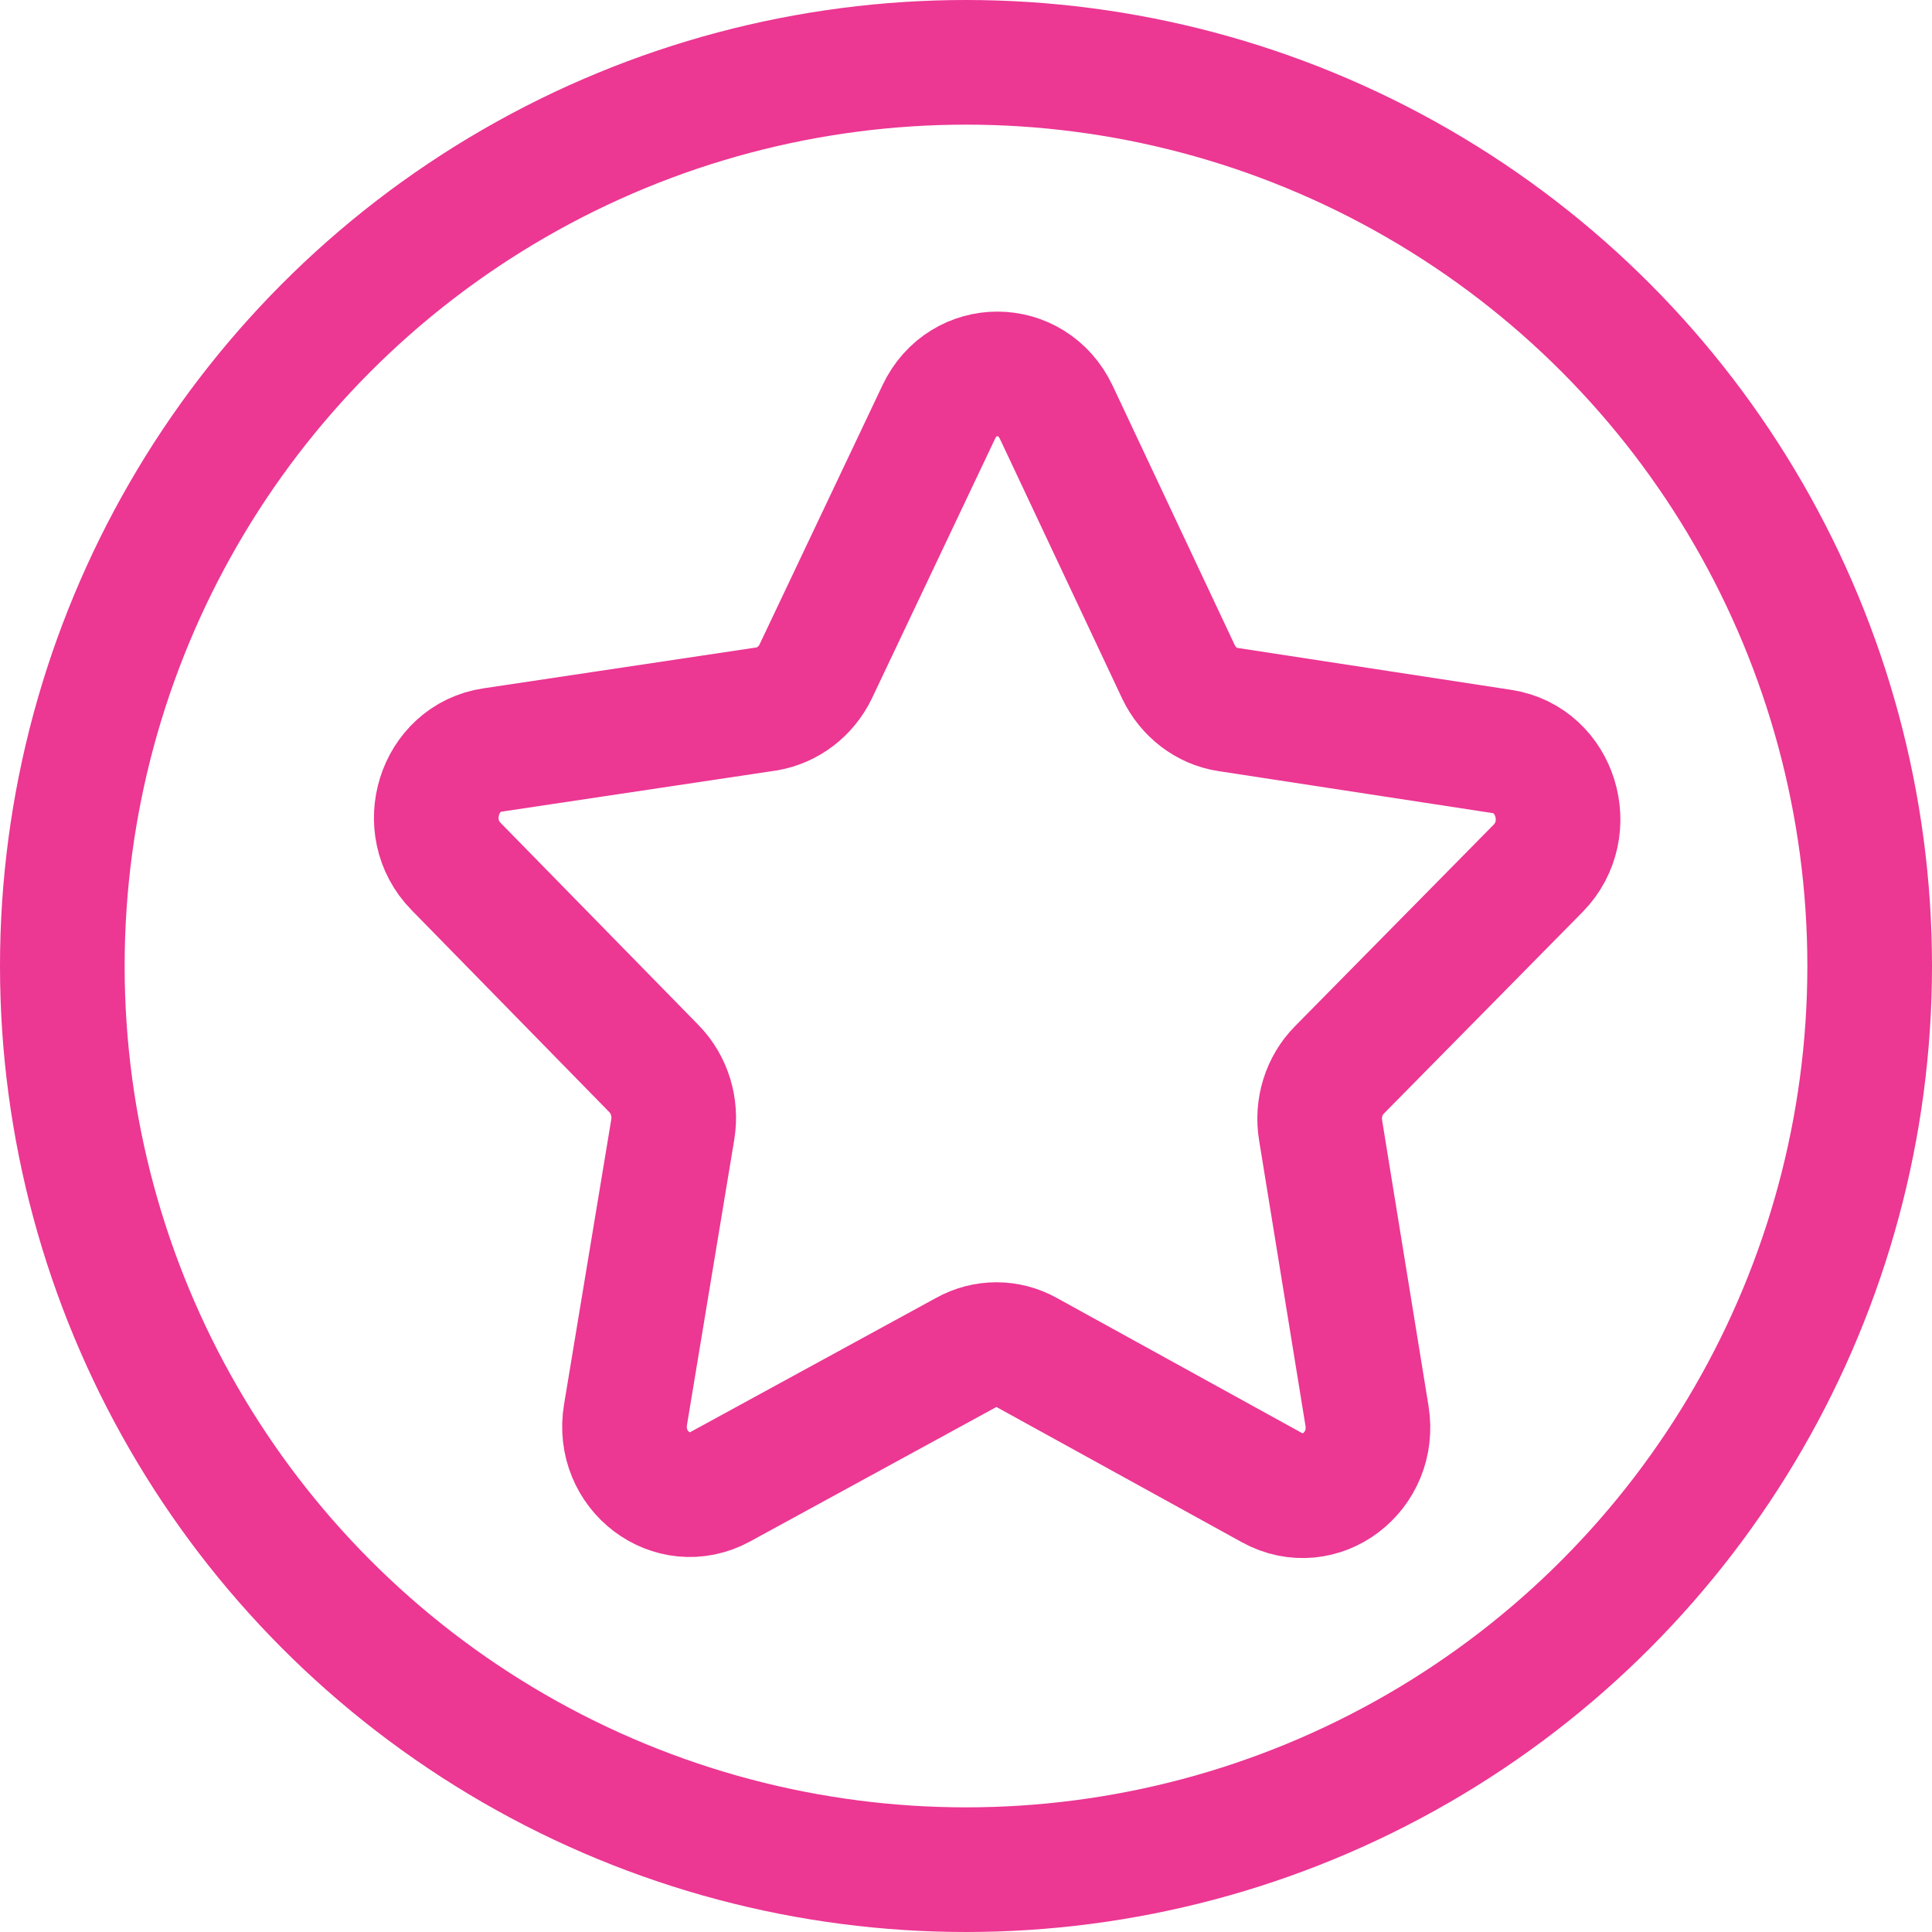 <?xml version="1.0" encoding="UTF-8"?>
<svg width="31px" height="31px" viewBox="0 0 31 31" version="1.1" xmlns="http://www.w3.org/2000/svg" xmlns:xlink="http://www.w3.org/1999/xlink">
    <title>points icon copy</title>
    <g id="dashboard---desktop" stroke="none" stroke-width="1" fill="none" fill-rule="evenodd" stroke-linecap="round" stroke-linejoin="round">
        <g id="PROFILE---ACTIVE-USER-Copy-15" transform="translate(-1233, -60)" stroke="#EC3793" stroke-width="2">
            <g id="points-icon-copy" transform="translate(1234, 61)">
                <path d="M12.089,9.773 L14.064,5.609 C14.45,4.794 15.562,4.798 15.948,5.614 L17.91,9.782 C18.065,10.105 18.36,10.332 18.7,10.384 L23.1,11.058 C23.963,11.19 24.304,12.295 23.682,12.931 L20.494,16.165 C20.244,16.416 20.131,16.781 20.19,17.137 L20.934,21.717 C21.08,22.614 20.181,23.296 19.409,22.87 L15.476,20.703 C15.172,20.532 14.804,20.532 14.5,20.703 L10.558,22.855 C9.786,23.277 8.887,22.595 9.037,21.698 L9.795,17.123 C9.854,16.767 9.741,16.402 9.496,16.15 L6.317,12.902 C5.695,12.267 6.04,11.162 6.903,11.034 L11.303,10.375 C11.639,10.318 11.934,10.095 12.089,9.773 Z" id="Path"></path>
                <circle id="Oval" cx="14.5" cy="14.5" r="14.5"></circle>
            </g>
        </g>
    </g>
</svg>